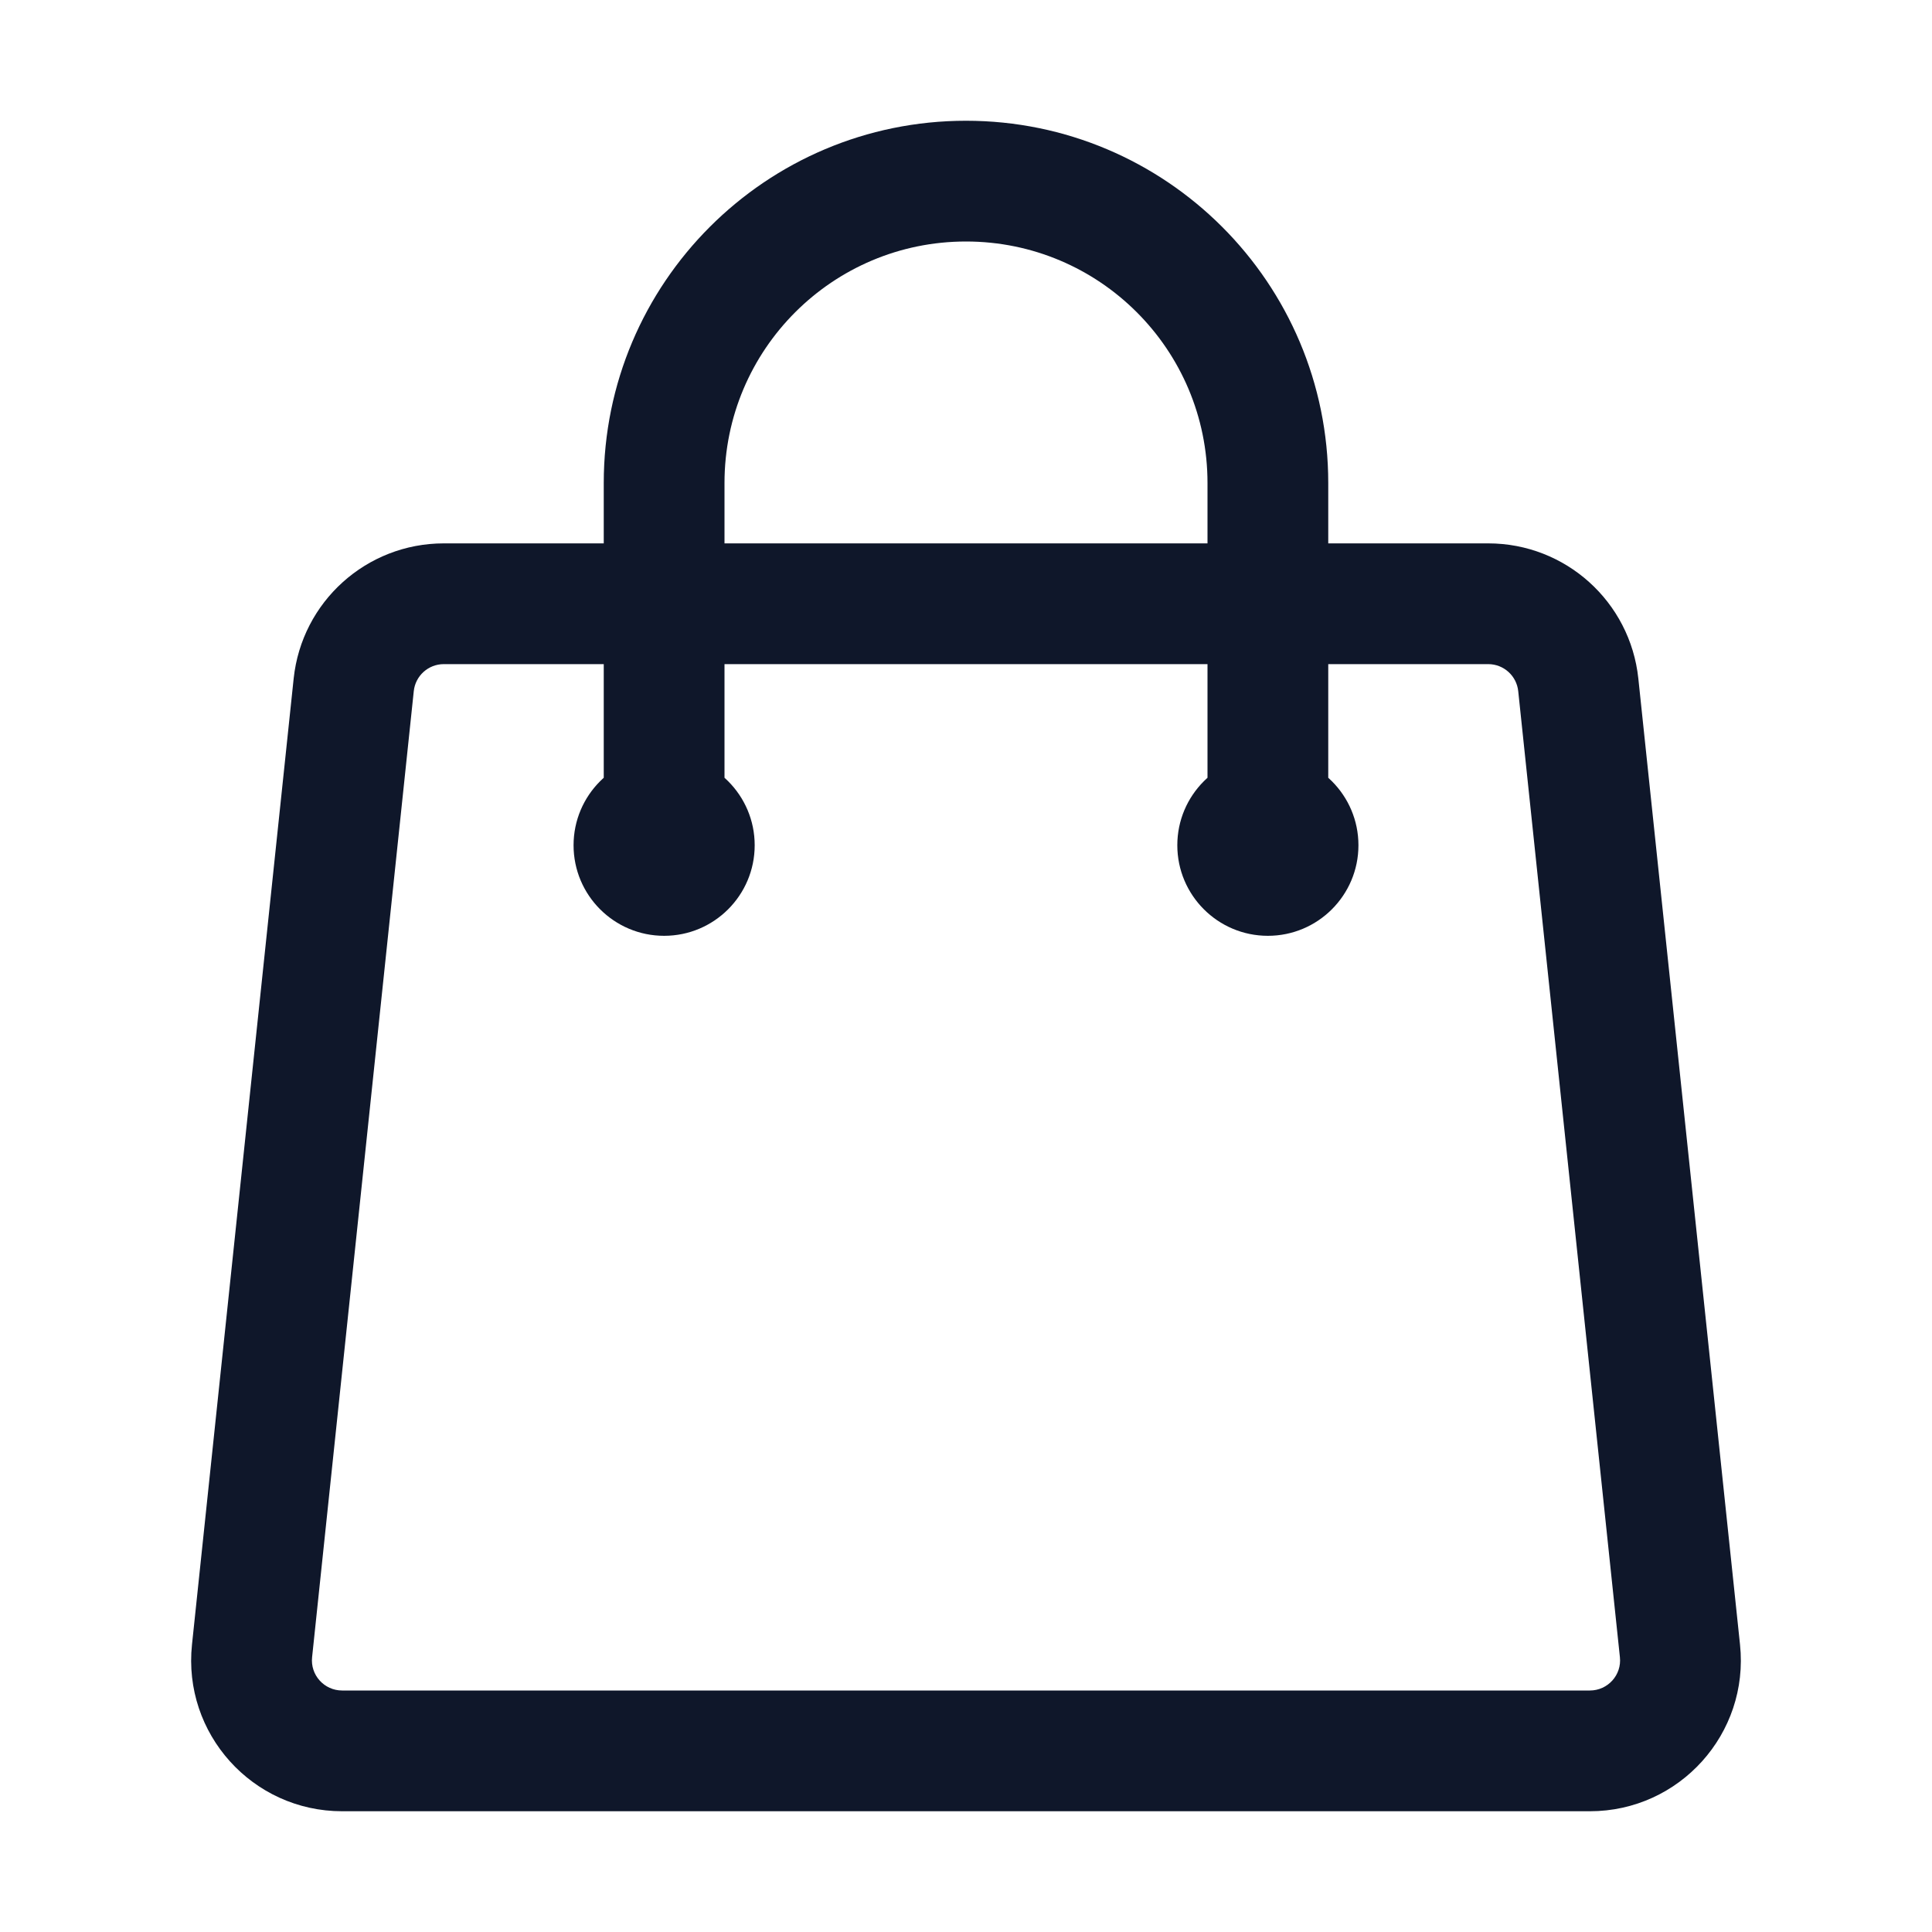 <svg width="24" height="24" viewBox="0 0 24 24" fill="none" xmlns="http://www.w3.org/2000/svg">
<path d="M19.606 8.507L20.352 8.429L19.606 8.507ZM20.869 20.507L20.123 20.586L20.869 20.507ZM3.131 20.507L3.877 20.586L3.131 20.507ZM4.394 8.507L3.648 8.429V8.429L4.394 8.507ZM15 10.5C15 10.914 15.336 11.25 15.75 11.25C16.164 11.25 16.5 10.914 16.5 10.5H15ZM7.5 10.5C7.5 10.914 7.836 11.25 8.25 11.25C8.664 11.25 9 10.914 9 10.5H7.5ZM18.86 8.586L20.123 20.586L21.615 20.429L20.352 8.429L18.86 8.586ZM19.75 21H4.25V22.5H19.75V21ZM3.877 20.586L5.14 8.586L3.648 8.429L2.385 20.429L3.877 20.586ZM5.513 8.25H18.487V6.75H5.513V8.25ZM4.25 21C4.027 21 3.853 20.807 3.877 20.586L2.385 20.429C2.268 21.536 3.136 22.5 4.25 22.5V21ZM20.123 20.586C20.147 20.807 19.973 21 19.75 21V22.5C20.863 22.5 21.732 21.536 21.615 20.429L20.123 20.586ZM20.352 8.429C20.251 7.474 19.447 6.75 18.487 6.75V8.25C18.679 8.25 18.84 8.395 18.86 8.586L20.352 8.429ZM5.14 8.586C5.16 8.395 5.321 8.25 5.513 8.25V6.75C4.553 6.75 3.749 7.474 3.648 8.429L5.14 8.586ZM7.875 10.5C7.875 10.293 8.043 10.125 8.25 10.125V11.625C8.871 11.625 9.375 11.121 9.375 10.5H7.875ZM8.25 10.125C8.457 10.125 8.625 10.293 8.625 10.5H7.125C7.125 11.121 7.629 11.625 8.25 11.625V10.125ZM8.625 10.5C8.625 10.707 8.457 10.875 8.25 10.875V9.375C7.629 9.375 7.125 9.879 7.125 10.5H8.625ZM8.25 10.875C8.043 10.875 7.875 10.707 7.875 10.5H9.375C9.375 9.879 8.871 9.375 8.25 9.375V10.875ZM15.375 10.5C15.375 10.293 15.543 10.125 15.75 10.125V11.625C16.371 11.625 16.875 11.121 16.875 10.5H15.375ZM15.75 10.125C15.957 10.125 16.125 10.293 16.125 10.5H14.625C14.625 11.121 15.129 11.625 15.75 11.625V10.125ZM16.125 10.5C16.125 10.707 15.957 10.875 15.75 10.875V9.375C15.129 9.375 14.625 9.879 14.625 10.5H16.125ZM15.75 10.875C15.543 10.875 15.375 10.707 15.375 10.5H16.875C16.875 9.879 16.371 9.375 15.75 9.375V10.875ZM9 6C9 4.343 10.343 3 12 3V1.5C9.515 1.5 7.5 3.515 7.5 6H9ZM12 3C13.657 3 15 4.343 15 6H16.5C16.5 3.515 14.485 1.5 12 1.5V3ZM15 6V10.5H16.5V6H15ZM7.5 6V10.5H9V6H7.5Z" fill="#0F172A"/>
</svg>
